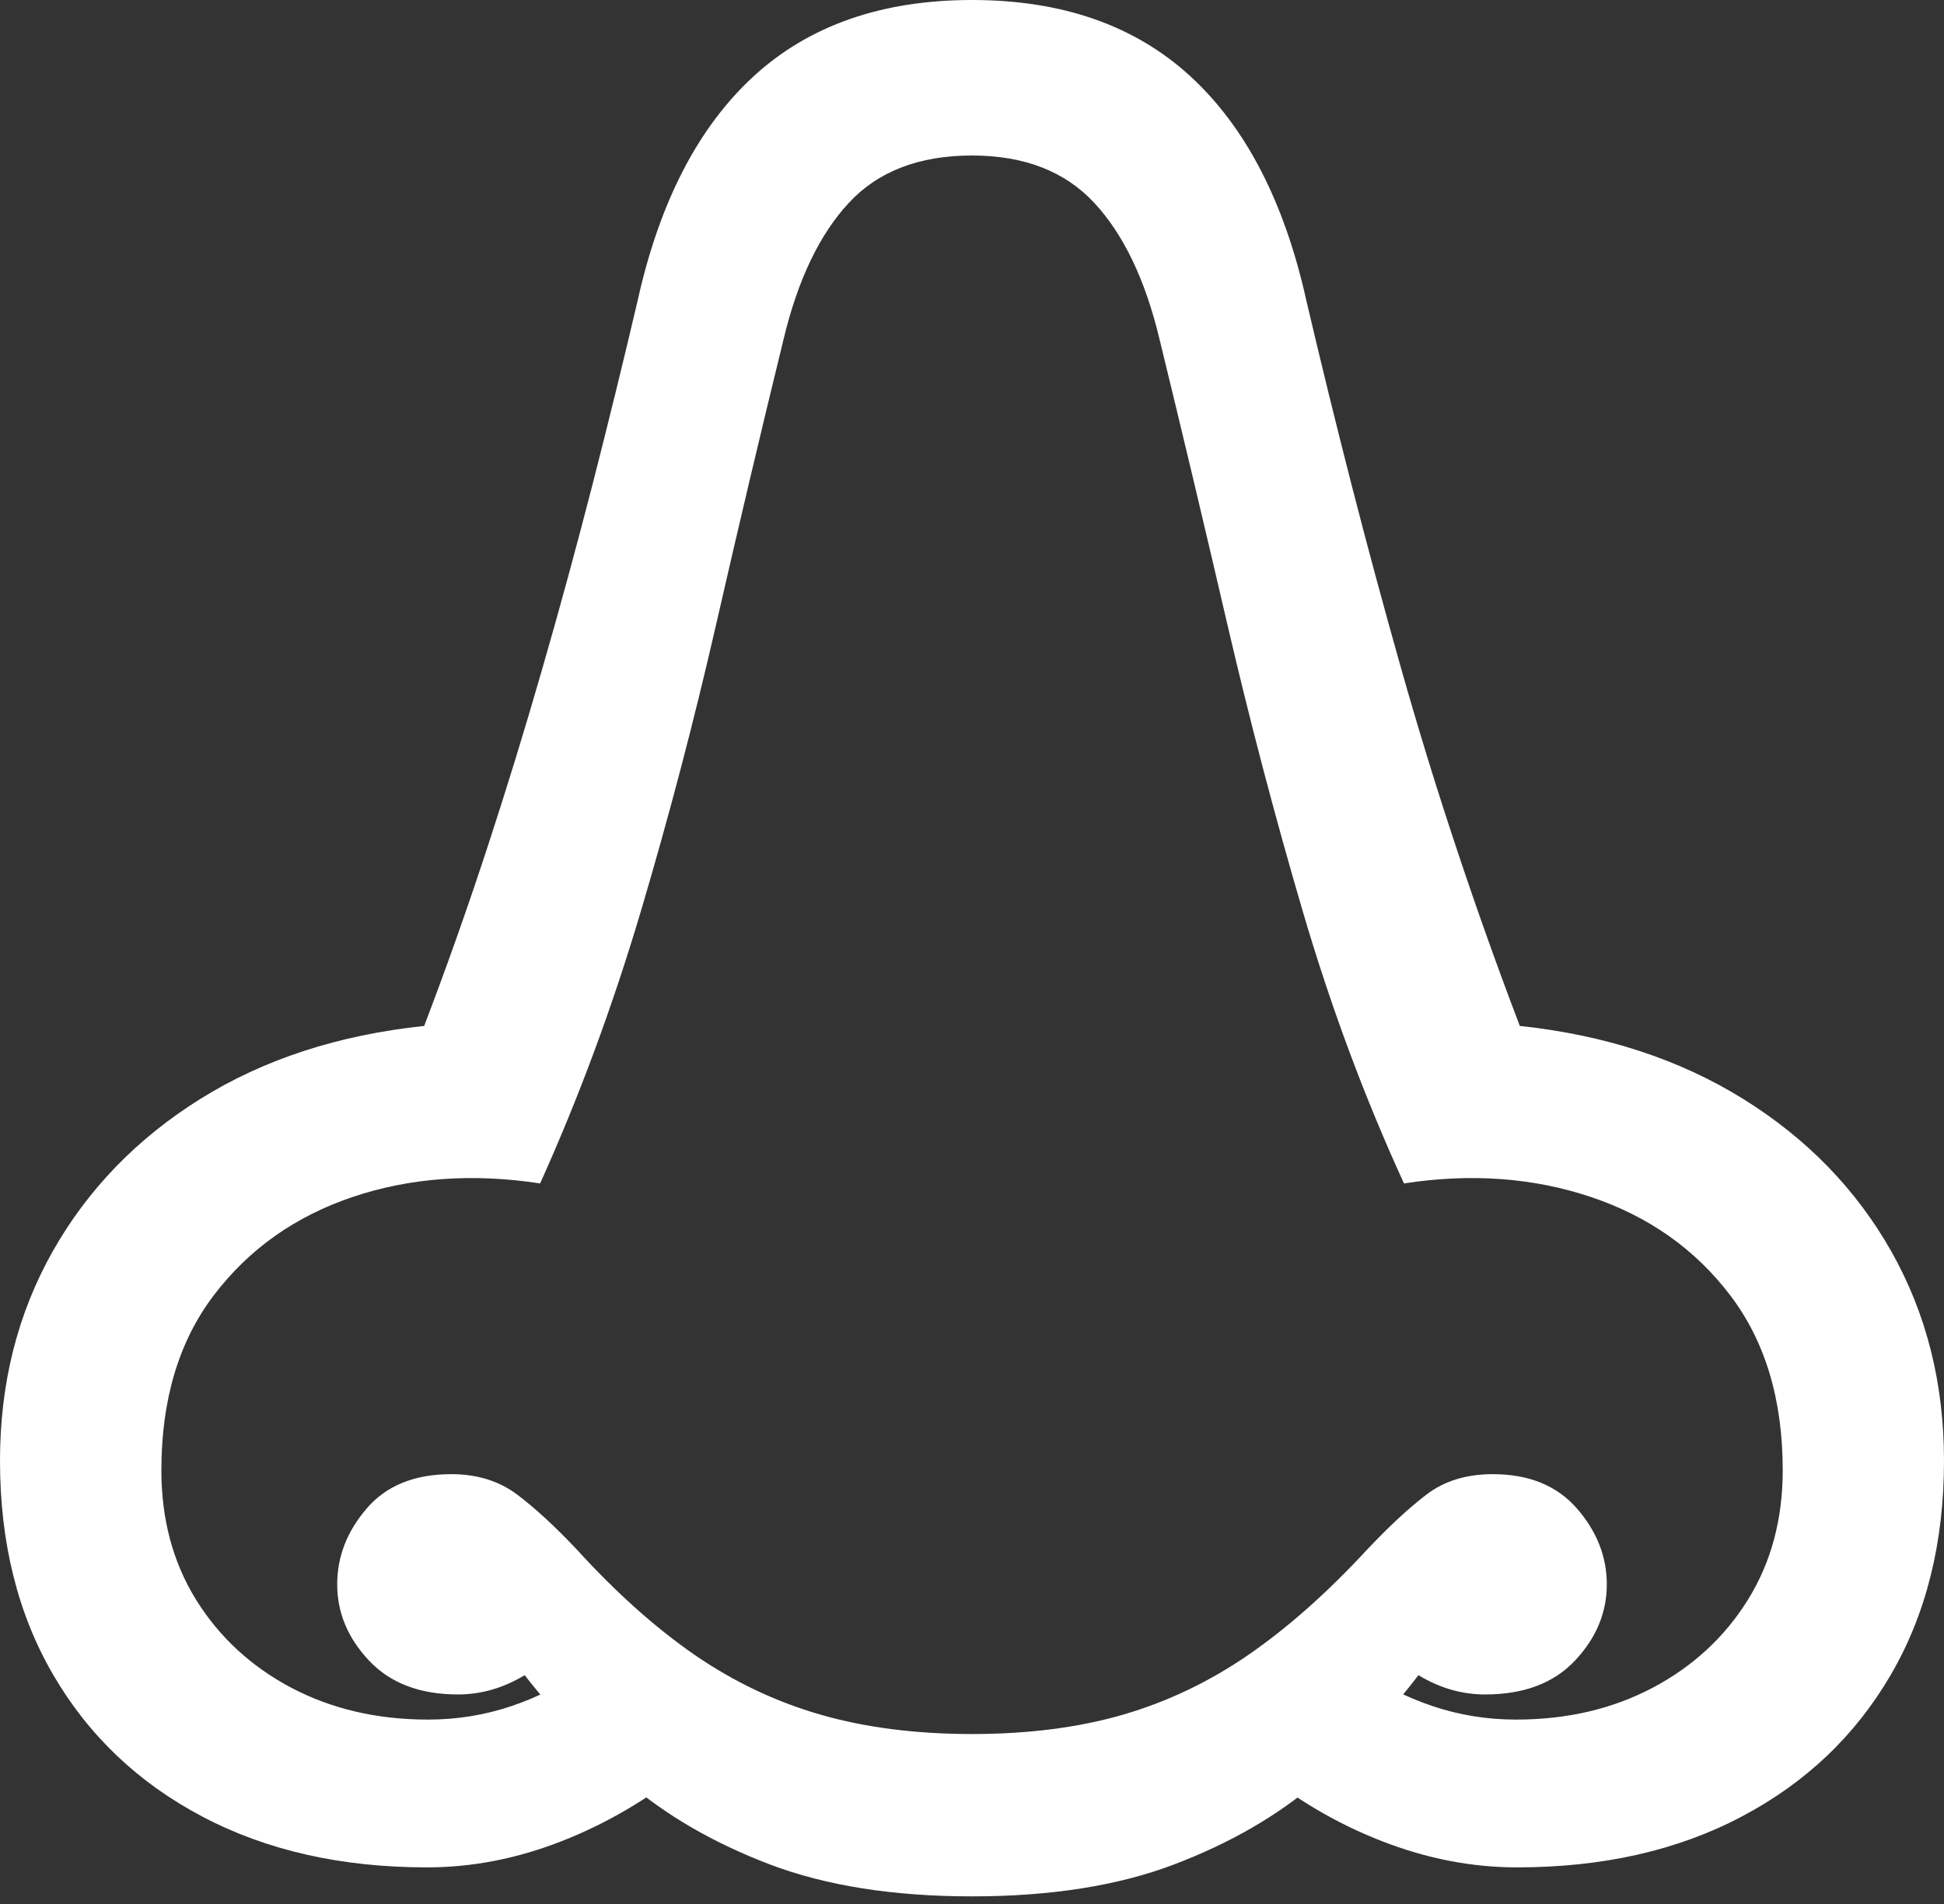 <?xml version="1.0" encoding="UTF-8"?>
<!--Generator: Apple Native CoreSVG 175.5-->
<!DOCTYPE svg
PUBLIC "-//W3C//DTD SVG 1.1//EN"
       "http://www.w3.org/Graphics/SVG/1.1/DTD/svg11.dtd">
<svg version="1.1" xmlns="http://www.w3.org/2000/svg" xmlns:xlink="http://www.w3.org/1999/xlink" width="19.648" height="19.248">
 <rect width="100%" height="100%" fill="#333333" stroke="none"/>
 <g>
  <rect height="19.248" opacity="0" width="19.648" x="0" y="0"/>
  <path d="M4.316 18.877Q5 18.877 5.674 18.613Q6.348 18.35 6.943 17.871L5.938 16.855Q5.576 17.109 5.171 17.246Q4.766 17.383 4.326 17.383Q3.555 17.383 2.944 17.061Q2.334 16.738 1.982 16.172Q1.631 15.605 1.631 14.863Q1.631 13.789 2.163 13.091Q2.695 12.393 3.564 12.1Q4.434 11.807 5.459 11.963Q6.045 10.664 6.475 9.219Q6.904 7.773 7.241 6.299Q7.578 4.824 7.92 3.428Q8.135 2.529 8.579 2.051Q9.023 1.572 9.824 1.572Q10.615 1.572 11.06 2.051Q11.504 2.529 11.719 3.428Q12.06 4.824 12.402 6.299Q12.744 7.773 13.169 9.219Q13.594 10.664 14.19 11.963Q15.205 11.807 16.079 12.1Q16.953 12.393 17.485 13.091Q18.018 13.789 18.018 14.863Q18.018 15.605 17.666 16.172Q17.314 16.738 16.704 17.061Q16.094 17.383 15.322 17.383Q14.883 17.383 14.477 17.246Q14.072 17.109 13.701 16.855L12.705 17.871Q13.291 18.35 13.97 18.613Q14.648 18.877 15.332 18.877Q16.631 18.877 17.602 18.364Q18.574 17.852 19.111 16.929Q19.648 16.006 19.648 14.766Q19.648 13.594 19.116 12.651Q18.584 11.709 17.617 11.108Q16.65 10.508 15.361 10.371Q15.029 9.502 14.727 8.594Q14.424 7.686 14.16 6.753Q13.896 5.82 13.657 4.888Q13.418 3.955 13.203 3.037Q12.871 1.543 12.031 0.771Q11.191 0 9.824 0Q8.457 0 7.617 0.771Q6.777 1.543 6.445 3.037Q6.23 3.955 5.991 4.888Q5.752 5.82 5.483 6.753Q5.215 7.686 4.917 8.594Q4.619 9.502 4.287 10.371Q2.988 10.508 2.026 11.108Q1.064 11.709 0.532 12.651Q0 13.594 0 14.766Q0 16.006 0.537 16.929Q1.074 17.852 2.046 18.364Q3.018 18.877 4.316 18.877ZM9.824 19.17Q11.016 19.17 11.865 18.848Q12.715 18.525 13.31 18.013Q13.906 17.5 14.336 16.934Q14.658 17.129 15.01 17.129Q15.596 17.129 15.918 16.787Q16.24 16.445 16.24 16.016Q16.24 15.596 15.938 15.249Q15.635 14.902 15.088 14.902Q14.688 14.902 14.419 15.107Q14.15 15.312 13.818 15.664Q13.213 16.318 12.617 16.729Q12.021 17.139 11.348 17.334Q10.674 17.529 9.824 17.529Q8.975 17.529 8.296 17.334Q7.617 17.139 7.021 16.729Q6.426 16.318 5.83 15.664Q5.498 15.312 5.225 15.107Q4.951 14.902 4.561 14.902Q4.004 14.902 3.706 15.249Q3.408 15.596 3.408 16.016Q3.408 16.445 3.73 16.787Q4.053 17.129 4.629 17.129Q4.98 17.129 5.303 16.934Q5.742 17.5 6.338 18.013Q6.934 18.525 7.783 18.848Q8.633 19.17 9.824 19.17Z" fill="#ffffff"/>
 </g>
</svg>
